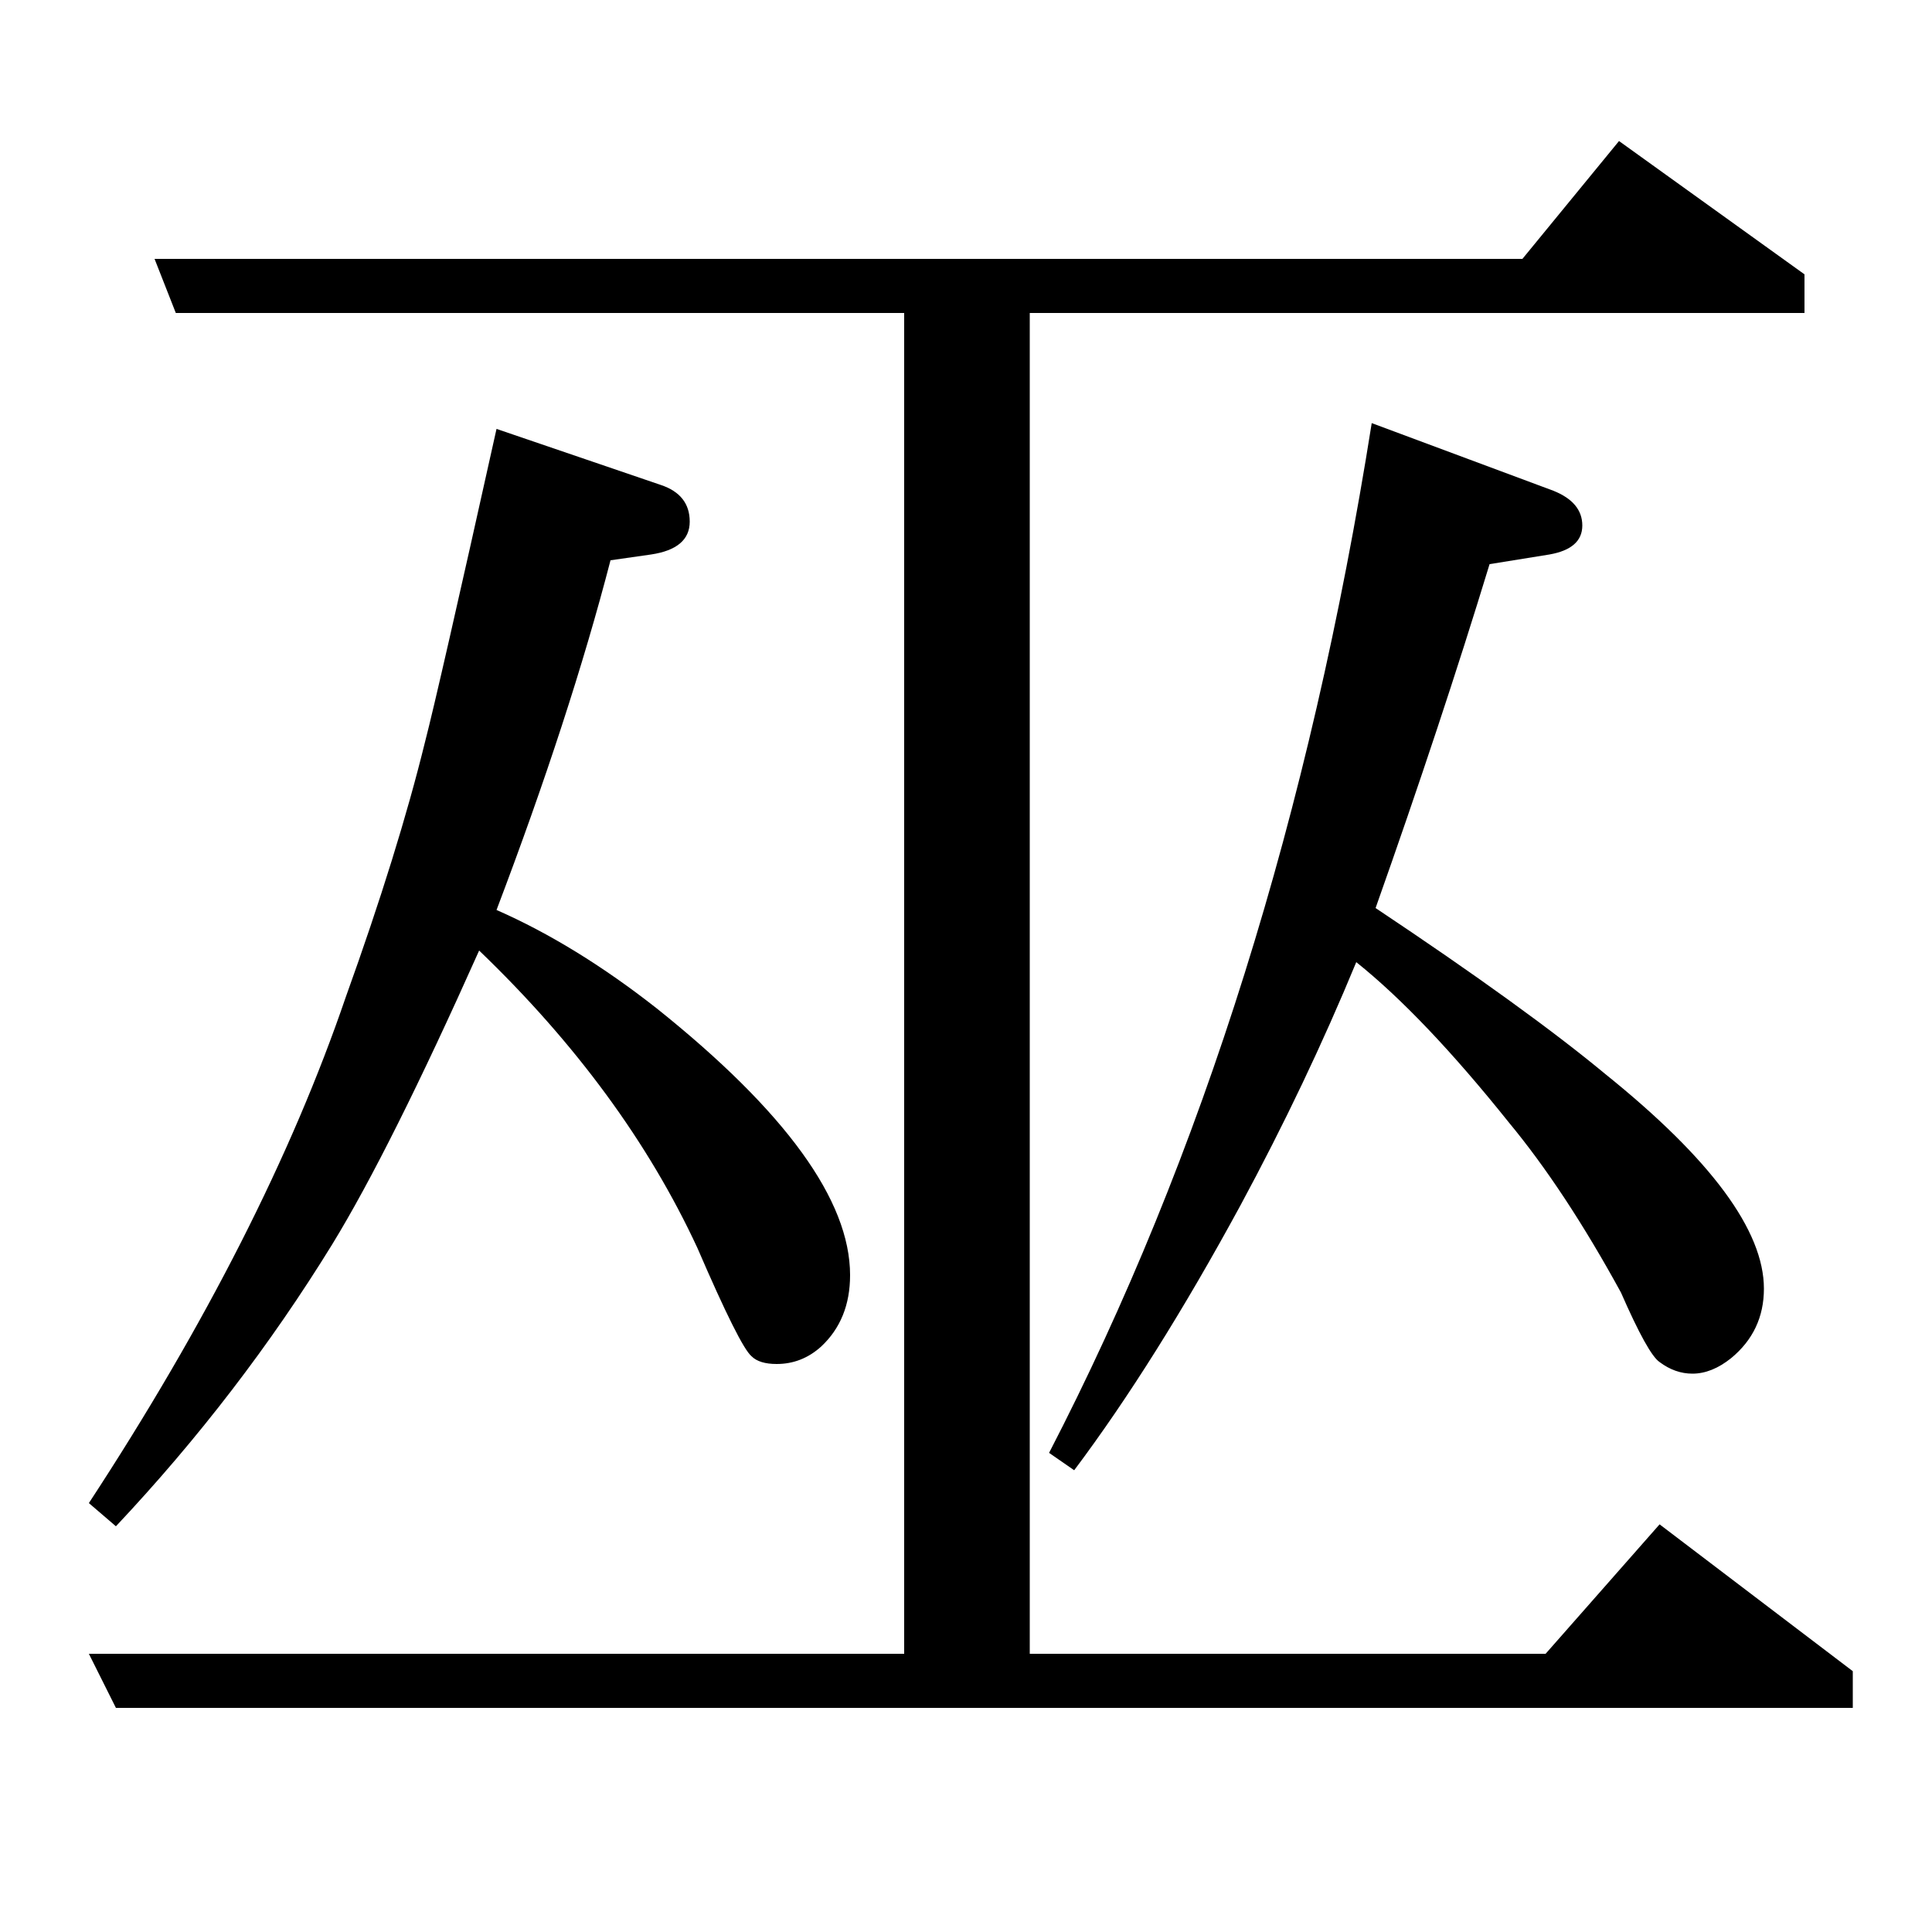 <?xml version="1.0" standalone="no"?>
<!DOCTYPE svg PUBLIC "-//W3C//DTD SVG 1.1//EN" "http://www.w3.org/Graphics/SVG/1.1/DTD/svg11.dtd" >
<svg xmlns="http://www.w3.org/2000/svg" xmlns:xlink="http://www.w3.org/1999/xlink" version="1.1" viewBox="0 -120 1000 1000">
  <g transform="matrix(1 0 0 -1 0 880)">
   <path fill="currentColor"
d="M60 116l-14 28h422v694h-377l-11 28h708l50 61l96 -69v-20h-401v-694h267l59 67l100 -76v-19h-899zM46 222q91 139 133 262q27 75 41 132q7 27 37 162l85 -29q15 -5 15 -19t-20 -17l-21 -3q-21 -81 -59 -181q41 -18 83 -51q100 -80 100 -138q0 -23 -15 -37q-10 -9 -23 -9
q-9 0 -13 4q-6 5 -28 56q-38 82 -113 154q-46 -103 -76 -152q-48 -78 -112 -146zM543 248q119 230 167 533l94 -35q15 -6 15 -18t-17 -15l-31 -5q-25 -82 -59 -178q78 -52 119 -86q82 -66 82 -111q0 -22 -17 -36q-10 -8 -20 -8q-9 0 -17 6q-6 4 -20 36q-29 53 -58 88
q-44 55 -79 83q-26 -63 -60 -126q-44 -81 -86 -137z" />
  </g>

</svg>
